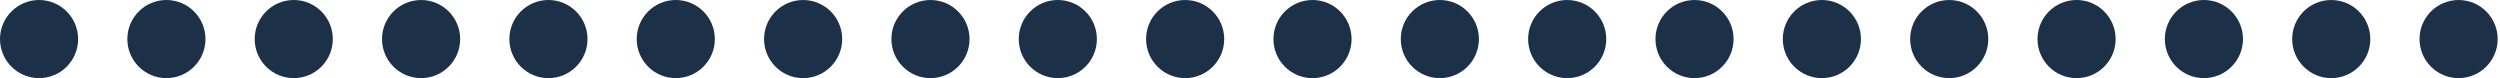 <svg width="320" height="10" viewBox="0 0 320 10" fill="none" xmlns="http://www.w3.org/2000/svg">
<circle cx="5" cy="5" r="5" fill="#1C3048"/>
<circle cx="21.3" cy="5" r="5" fill="#1C3048"/>
<circle cx="37.6" cy="5" r="5" fill="#1C3048"/>
<circle cx="53.9" cy="5" r="5" fill="#1C3048"/>
<circle cx="70.2" cy="5" r="5" fill="#1C3048"/>
<circle cx="86.5" cy="5" r="5" fill="#1C3048"/>
<circle cx="102.8" cy="5" r="5" fill="#1C3048"/>
<circle cx="119.1" cy="5" r="5" fill="#1C3048"/>
<circle cx="135.4" cy="5" r="5" fill="#1C3048"/>
<circle cx="151.7" cy="5" r="5" fill="#1C3048"/>
<circle cx="168" cy="5" r="5" fill="#1C3048"/>
<circle cx="184.3" cy="5" r="5" fill="#1C3048"/>
<circle cx="200.6" cy="5" r="5" fill="#1C3048"/>
<circle cx="216.9" cy="5" r="5" fill="#1C3048"/>
<circle cx="233.2" cy="5" r="5" fill="#1C3048"/>
<circle cx="249.5" cy="5" r="5" fill="#1C3048"/>
<circle cx="265.8" cy="5" r="5" fill="#1C3048"/>
<circle cx="282.1" cy="5" r="5" fill="#1C3048"/>
<circle cx="298.4" cy="5" r="5" fill="#1C3048"/>
<circle cx="314.7" cy="5" r="5" fill="#1C3048"/>
</svg>
